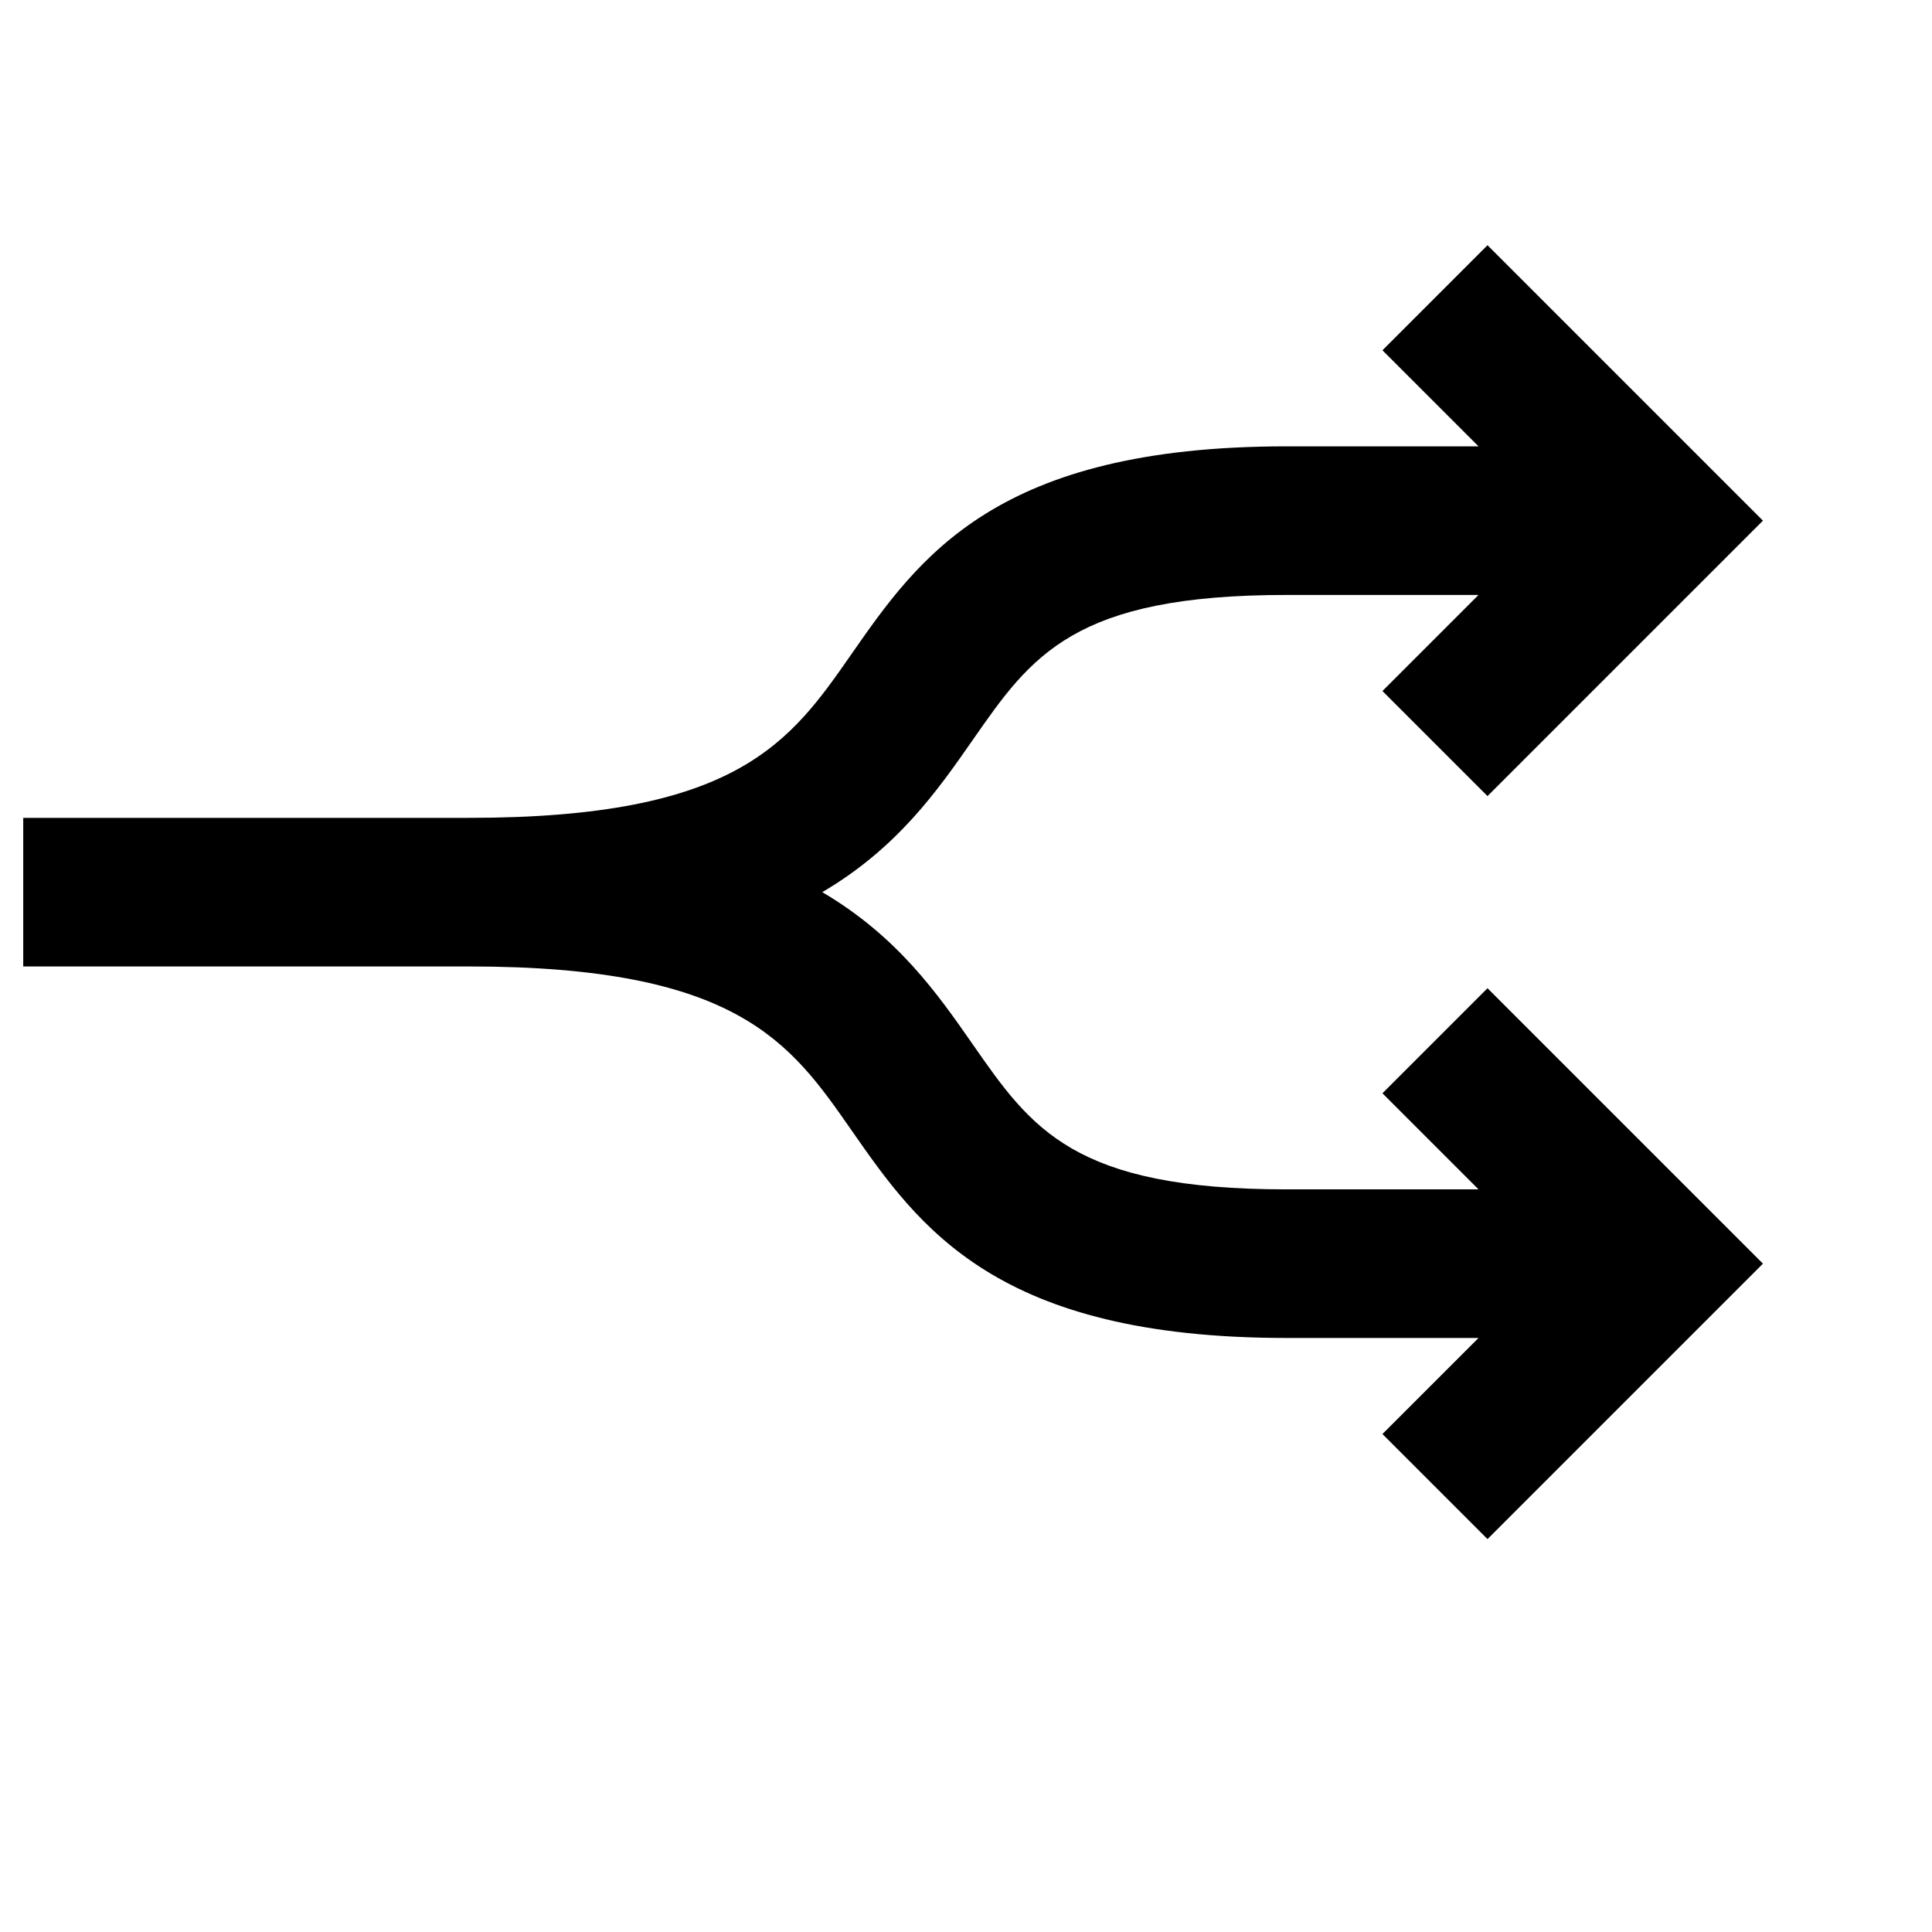 <svg viewBox="0 0 2080 2080" version="1.1" xmlns="http://www.w3.org/2000/svg" height="26pt" width="26pt">
    <path d="M1601.459 857.069L1898 560.534 1601.459 264l-113.113 113.11 103.434 103.431h-206.867c-312.38 0-395.415 119.11-468.61 224.221-65.676 94.312-122.472 175.745-411.334 175.745H25v159.986h479.97c288.86 0 345.657 81.433 411.333 175.745 73.195 105.11 156.23 224.22 468.61 224.22h206.867l-103.434 103.432L1601.46 1657 1898 1360.466l-296.541-296.535-113.113 113.11 103.434 103.431h-206.867c-228.865 0-274.383-65.274-337.339-155.666-38.237-54.955-81.274-116.63-162.31-164.306 81.036-47.676 124.073-109.35 162.31-164.306 62.956-90.392 108.474-155.666 337.339-155.666h206.867l-103.434 103.43 113.113 113.11z" stroke="none" stroke-width="1" fill-rule="evenodd"/>
</svg>
